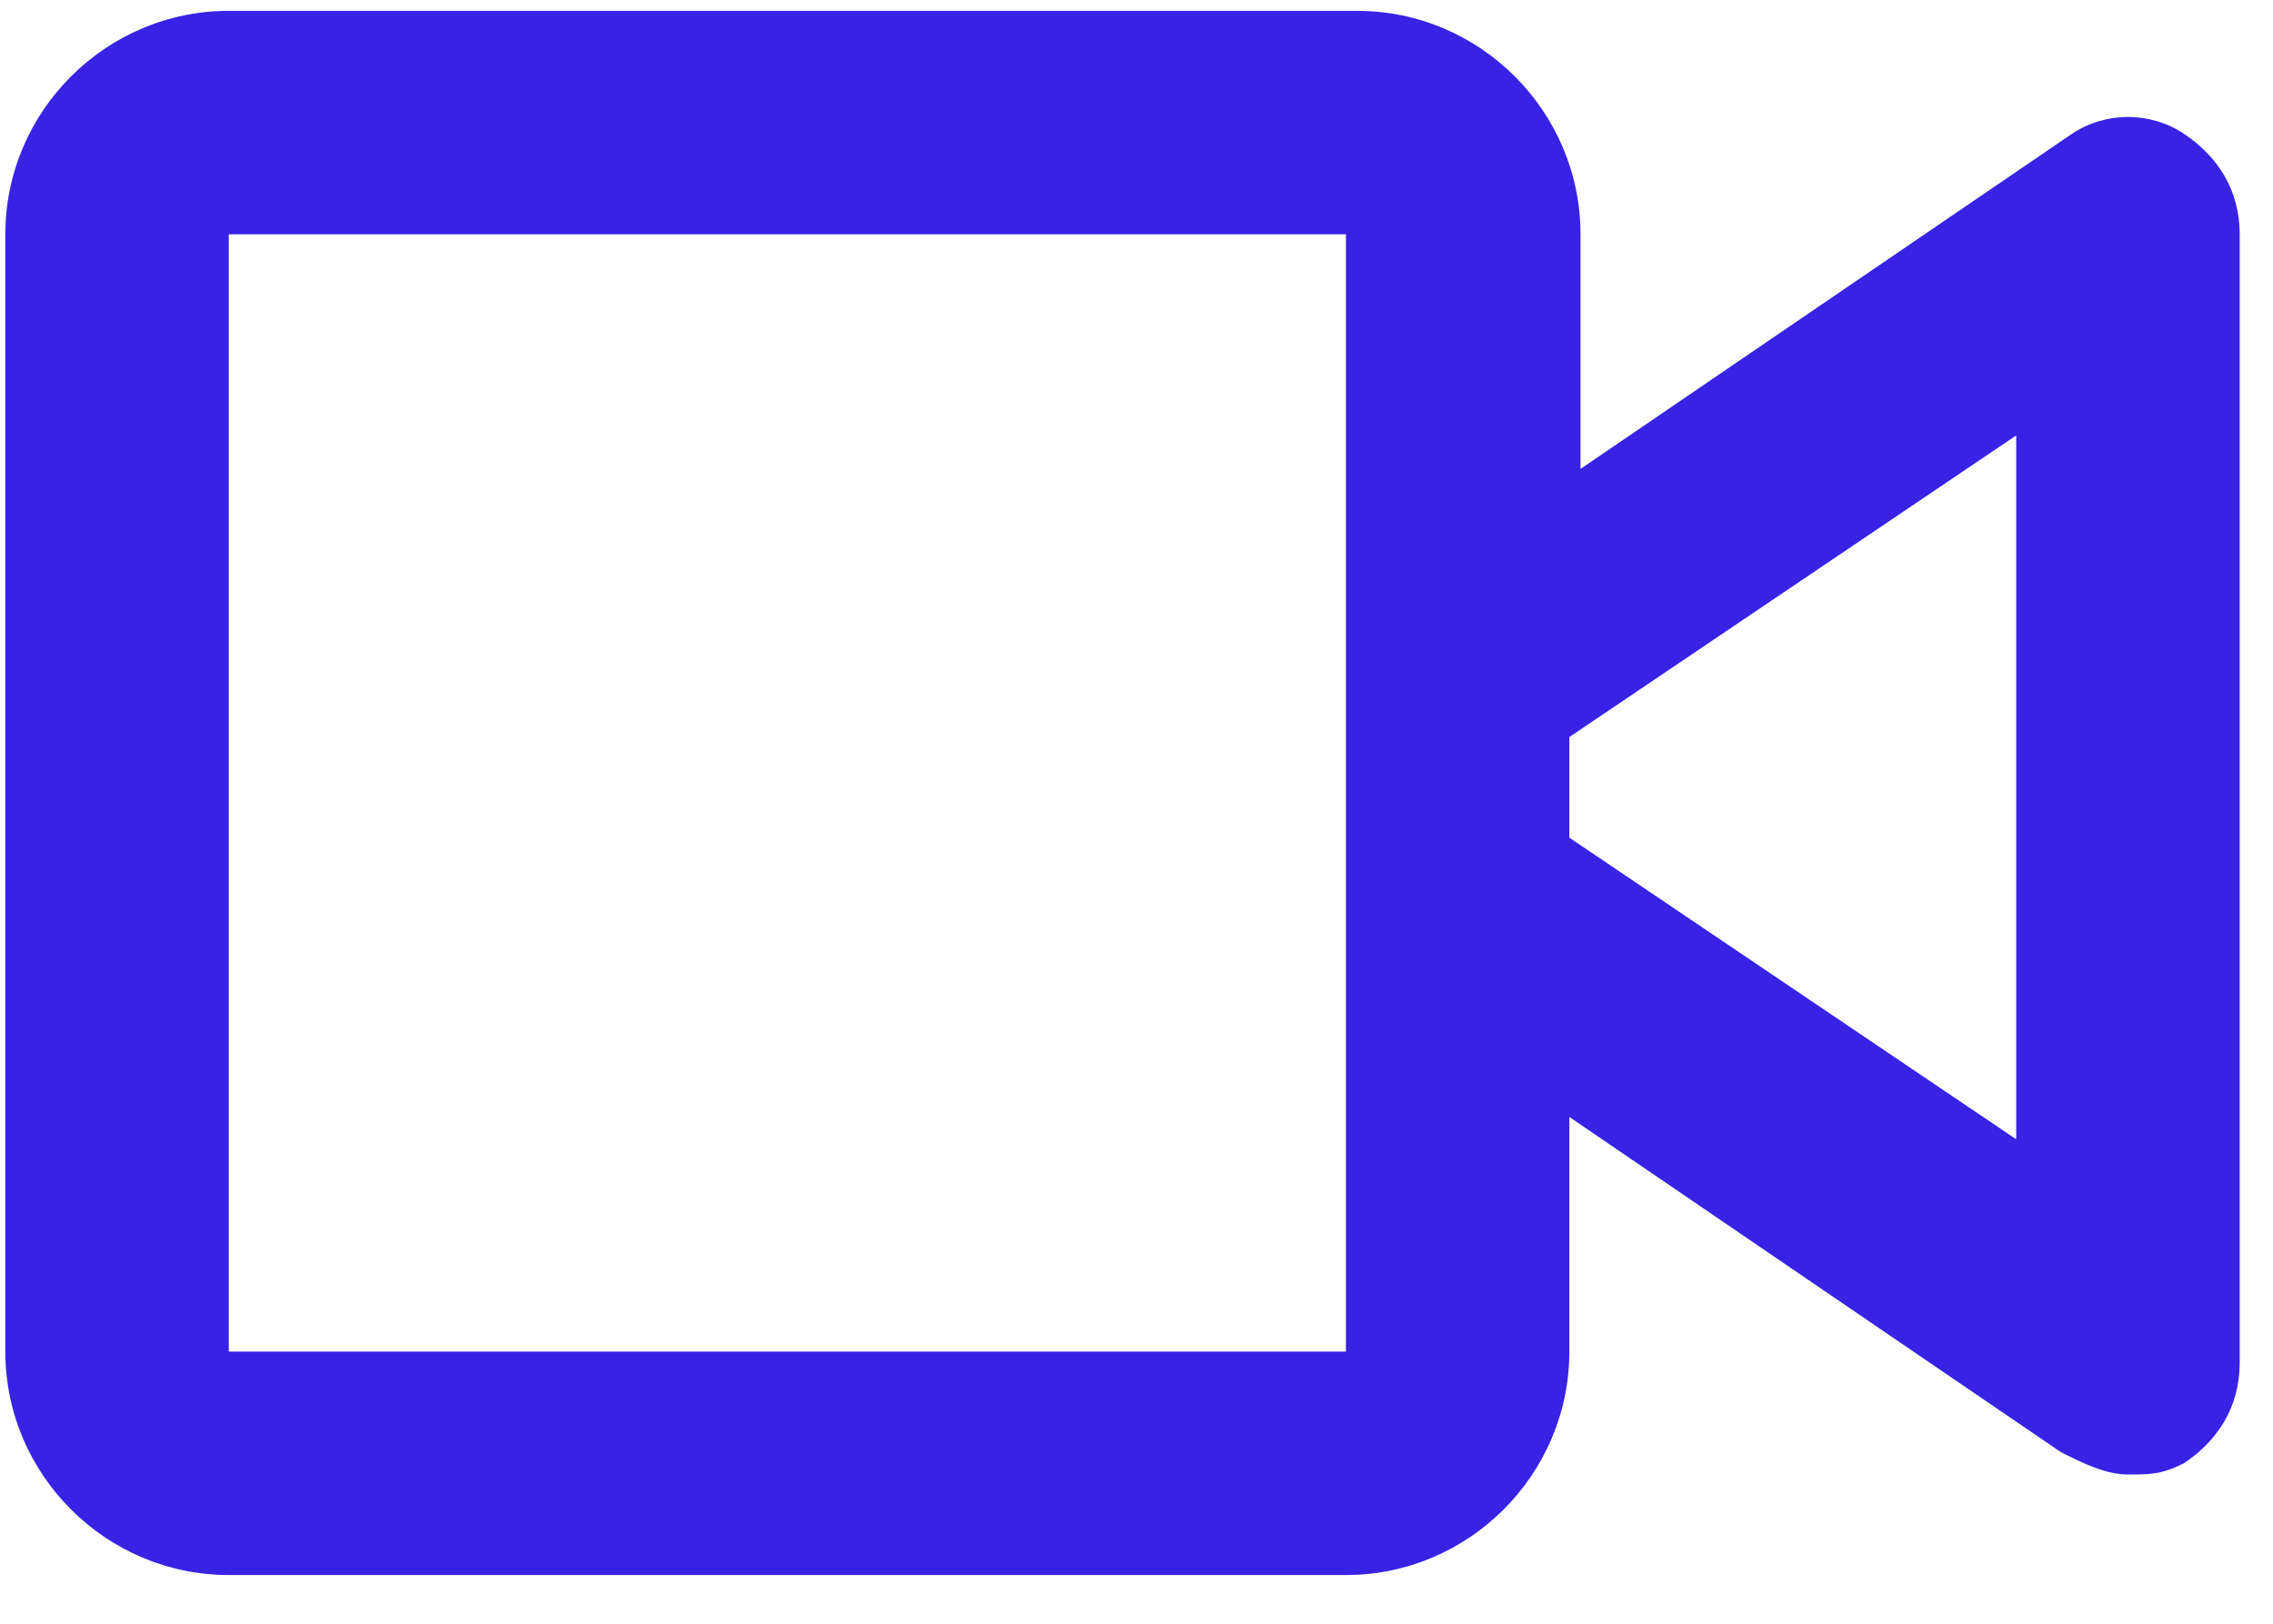 <svg width="35" height="25" viewBox="0 0 35 25" fill="none" xmlns="http://www.w3.org/2000/svg">
<path d="M33.627 2.059C33.111 1.715 32.422 1.715 31.906 2.059L24.337 7.22V3.607C24.337 1.715 22.789 0.167 20.897 0.167H3.523C1.63 0.167 0.082 1.715 0.082 3.607V20.81C0.082 22.702 1.63 24.25 3.523 24.25H20.725C22.617 24.25 24.165 22.702 24.165 20.81V17.197L31.734 22.358C32.078 22.53 32.422 22.702 32.767 22.702C33.111 22.702 33.283 22.702 33.627 22.53C34.143 22.186 34.487 21.67 34.487 20.982V3.607C34.487 2.919 34.143 2.403 33.627 2.059ZM20.725 20.81H3.523V3.607H20.725V20.81ZM31.046 17.541L24.165 12.897V11.348L31.046 6.704V17.541Z" fill="#3822E4"/>
</svg>
